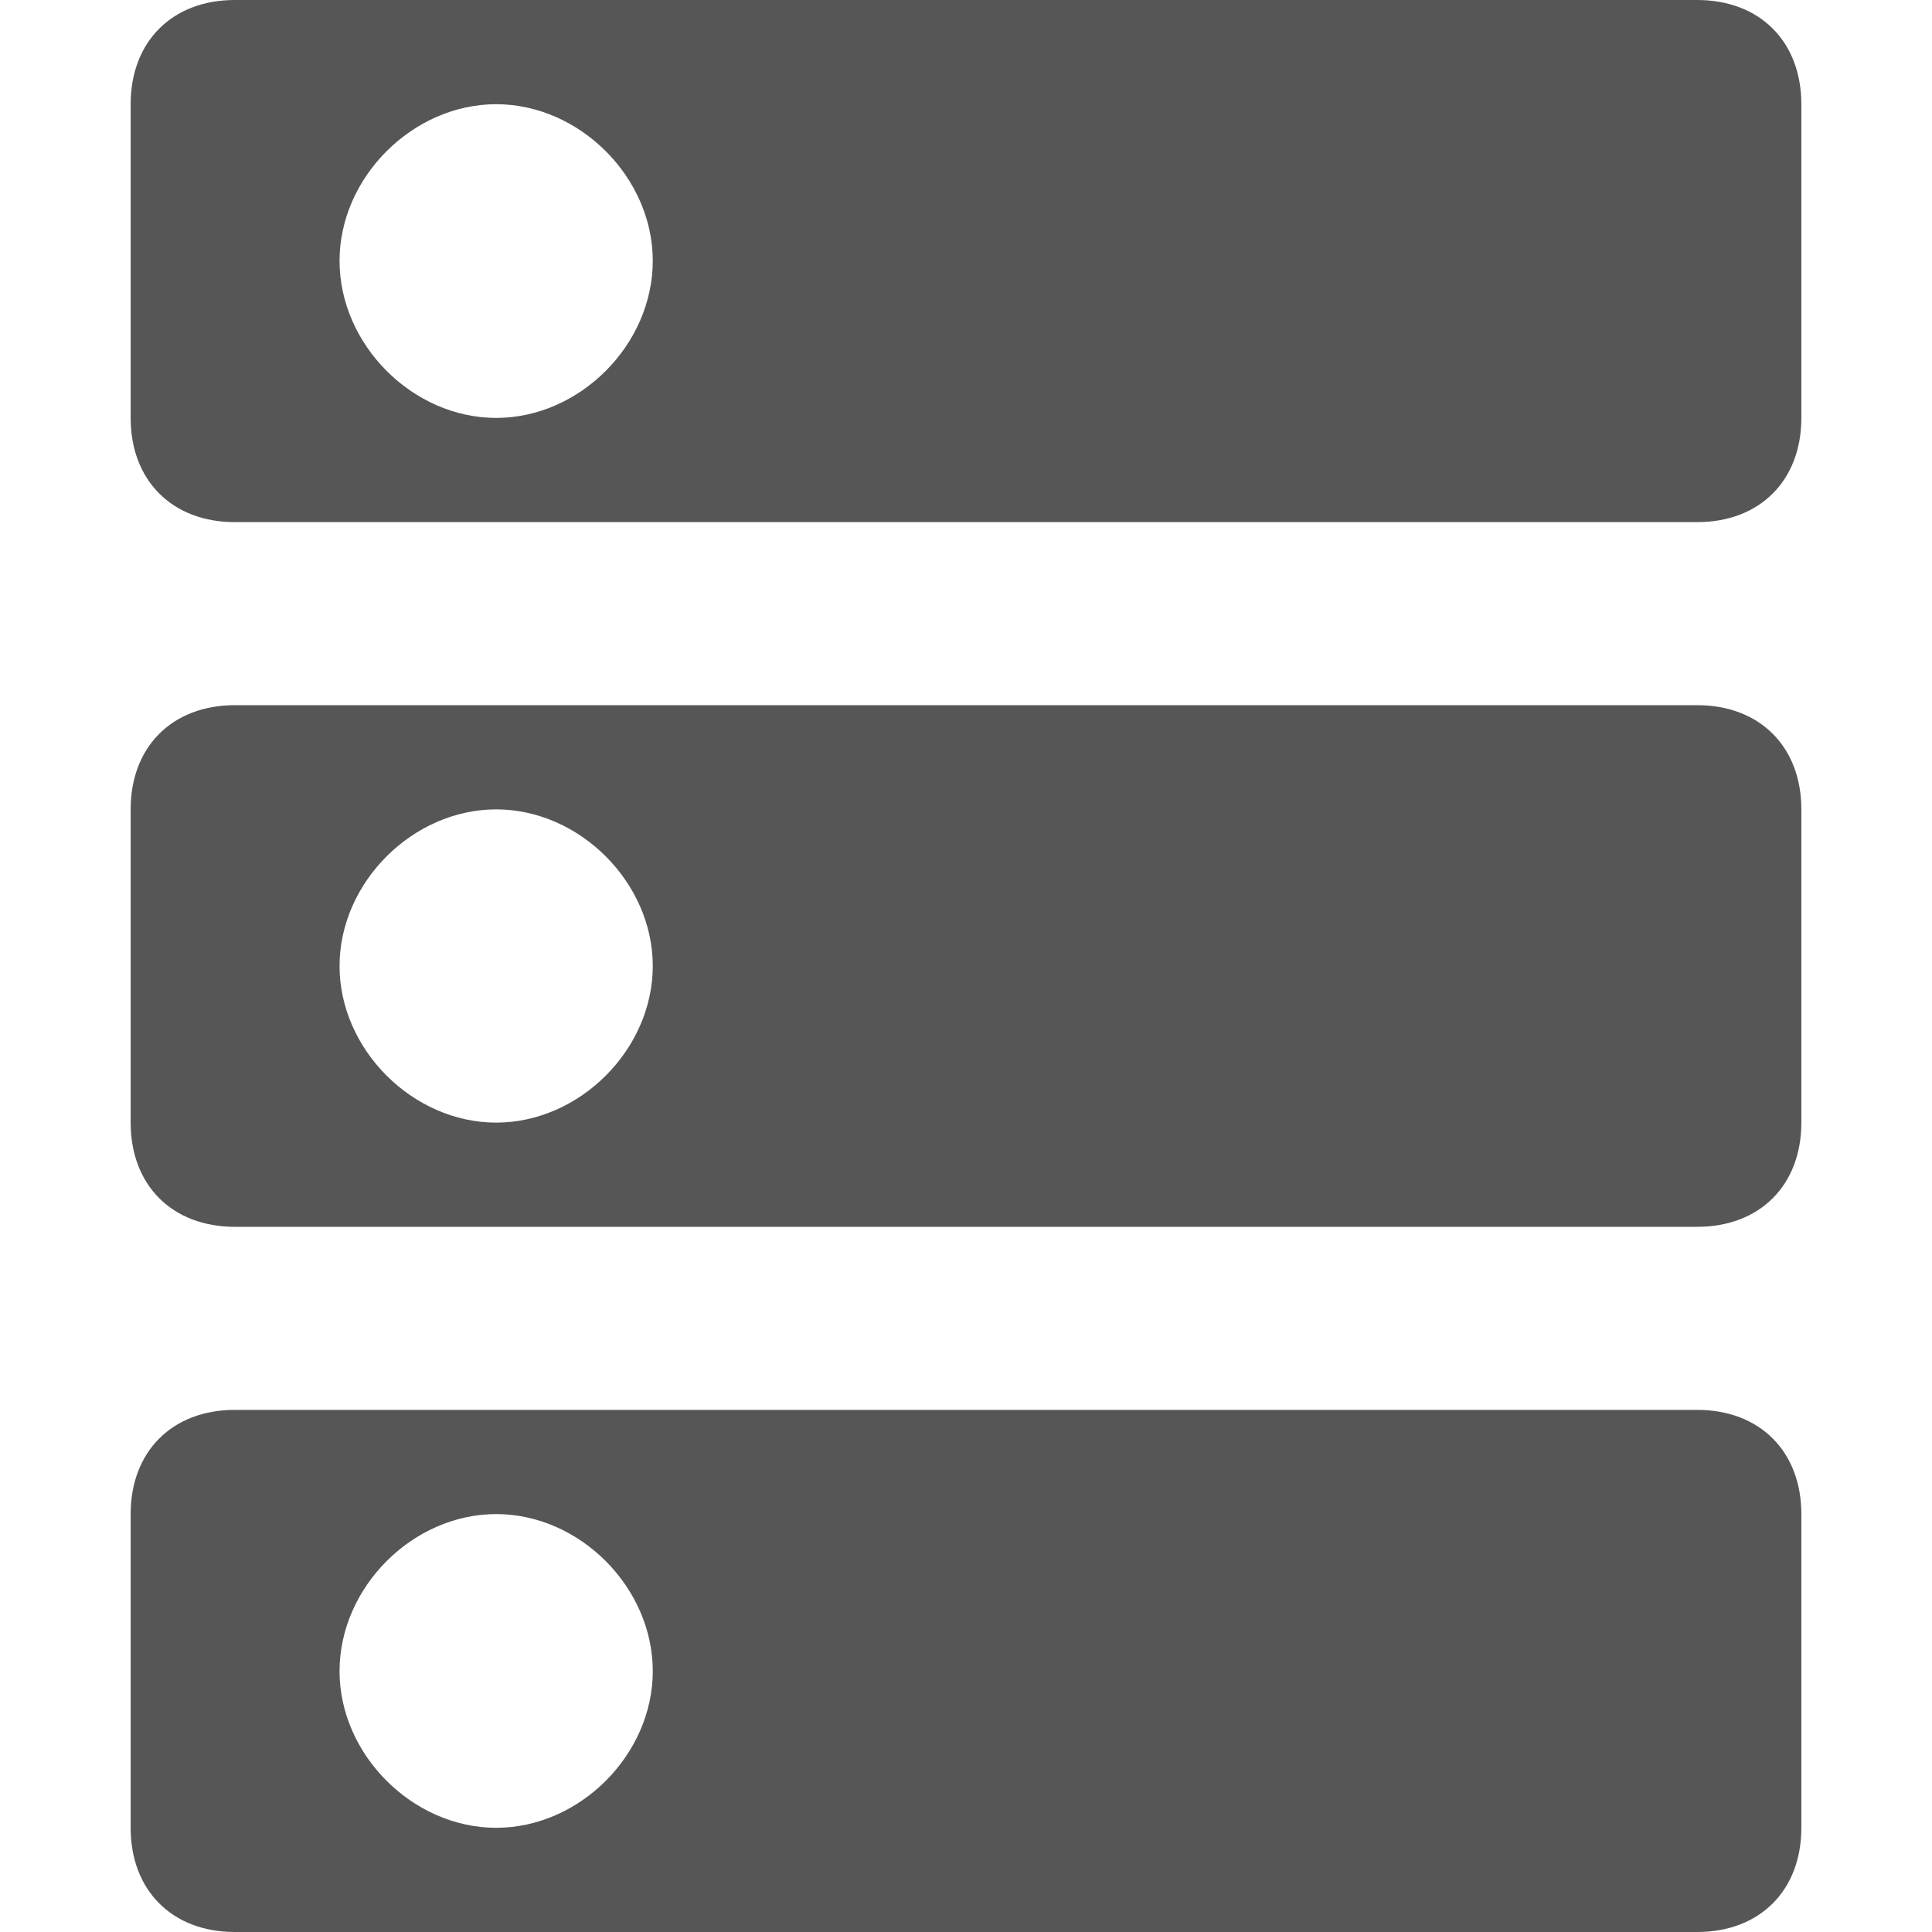 
<svg xmlns="http://www.w3.org/2000/svg" xmlns:xlink="http://www.w3.org/1999/xlink" width="16px" height="16px" viewBox="0 0 16 16" version="1.1">
<g id="surface1">
<path style=" stroke:none;fill-rule:evenodd;fill:#565656;fill-opacity:1;" d="M 4.109 6.703 C 4.801 6.703 5.406 7.309 5.406 8 C 5.406 8.691 4.801 9.297 4.109 9.297 C 3.418 9.297 2.812 8.691 2.812 8 C 2.812 7.309 3.418 6.703 4.109 6.703 Z M 4.109 0.863 C 4.801 0.863 5.406 1.469 5.406 2.16 C 5.406 2.855 4.801 3.461 4.109 3.461 C 3.418 3.461 2.812 2.855 2.812 2.16 C 2.812 1.469 3.418 0.863 4.109 0.863 Z M 1.945 5.84 C 1.426 5.84 1.082 6.184 1.082 6.703 L 1.082 9.297 C 1.082 9.816 1.426 10.16 1.945 10.16 L 14.055 10.16 C 14.574 10.16 14.918 9.816 14.918 9.297 L 14.918 6.703 C 14.918 6.184 14.574 5.84 14.055 5.84 Z M 1.945 0 C 1.426 0 1.082 0.344 1.082 0.863 L 1.082 3.461 C 1.082 3.98 1.426 4.324 1.945 4.324 L 14.055 4.324 C 14.574 4.324 14.918 3.98 14.918 3.461 L 14.918 0.863 C 14.918 0.344 14.574 0 14.055 0 Z M 4.109 12.539 C 4.801 12.539 5.406 13.145 5.406 13.84 C 5.406 14.531 4.801 15.137 4.109 15.137 C 3.418 15.137 2.812 14.531 2.812 13.84 C 2.812 13.145 3.418 12.539 4.109 12.539 Z M 1.945 11.676 C 1.426 11.676 1.082 12.02 1.082 12.539 L 1.082 15.137 C 1.082 15.656 1.426 16 1.945 16 L 14.055 16 C 14.574 16 14.918 15.656 14.918 15.137 L 14.918 12.539 C 14.918 12.02 14.574 11.676 14.055 11.676 Z M 1.945 11.676 "/>
</g>
</svg>
